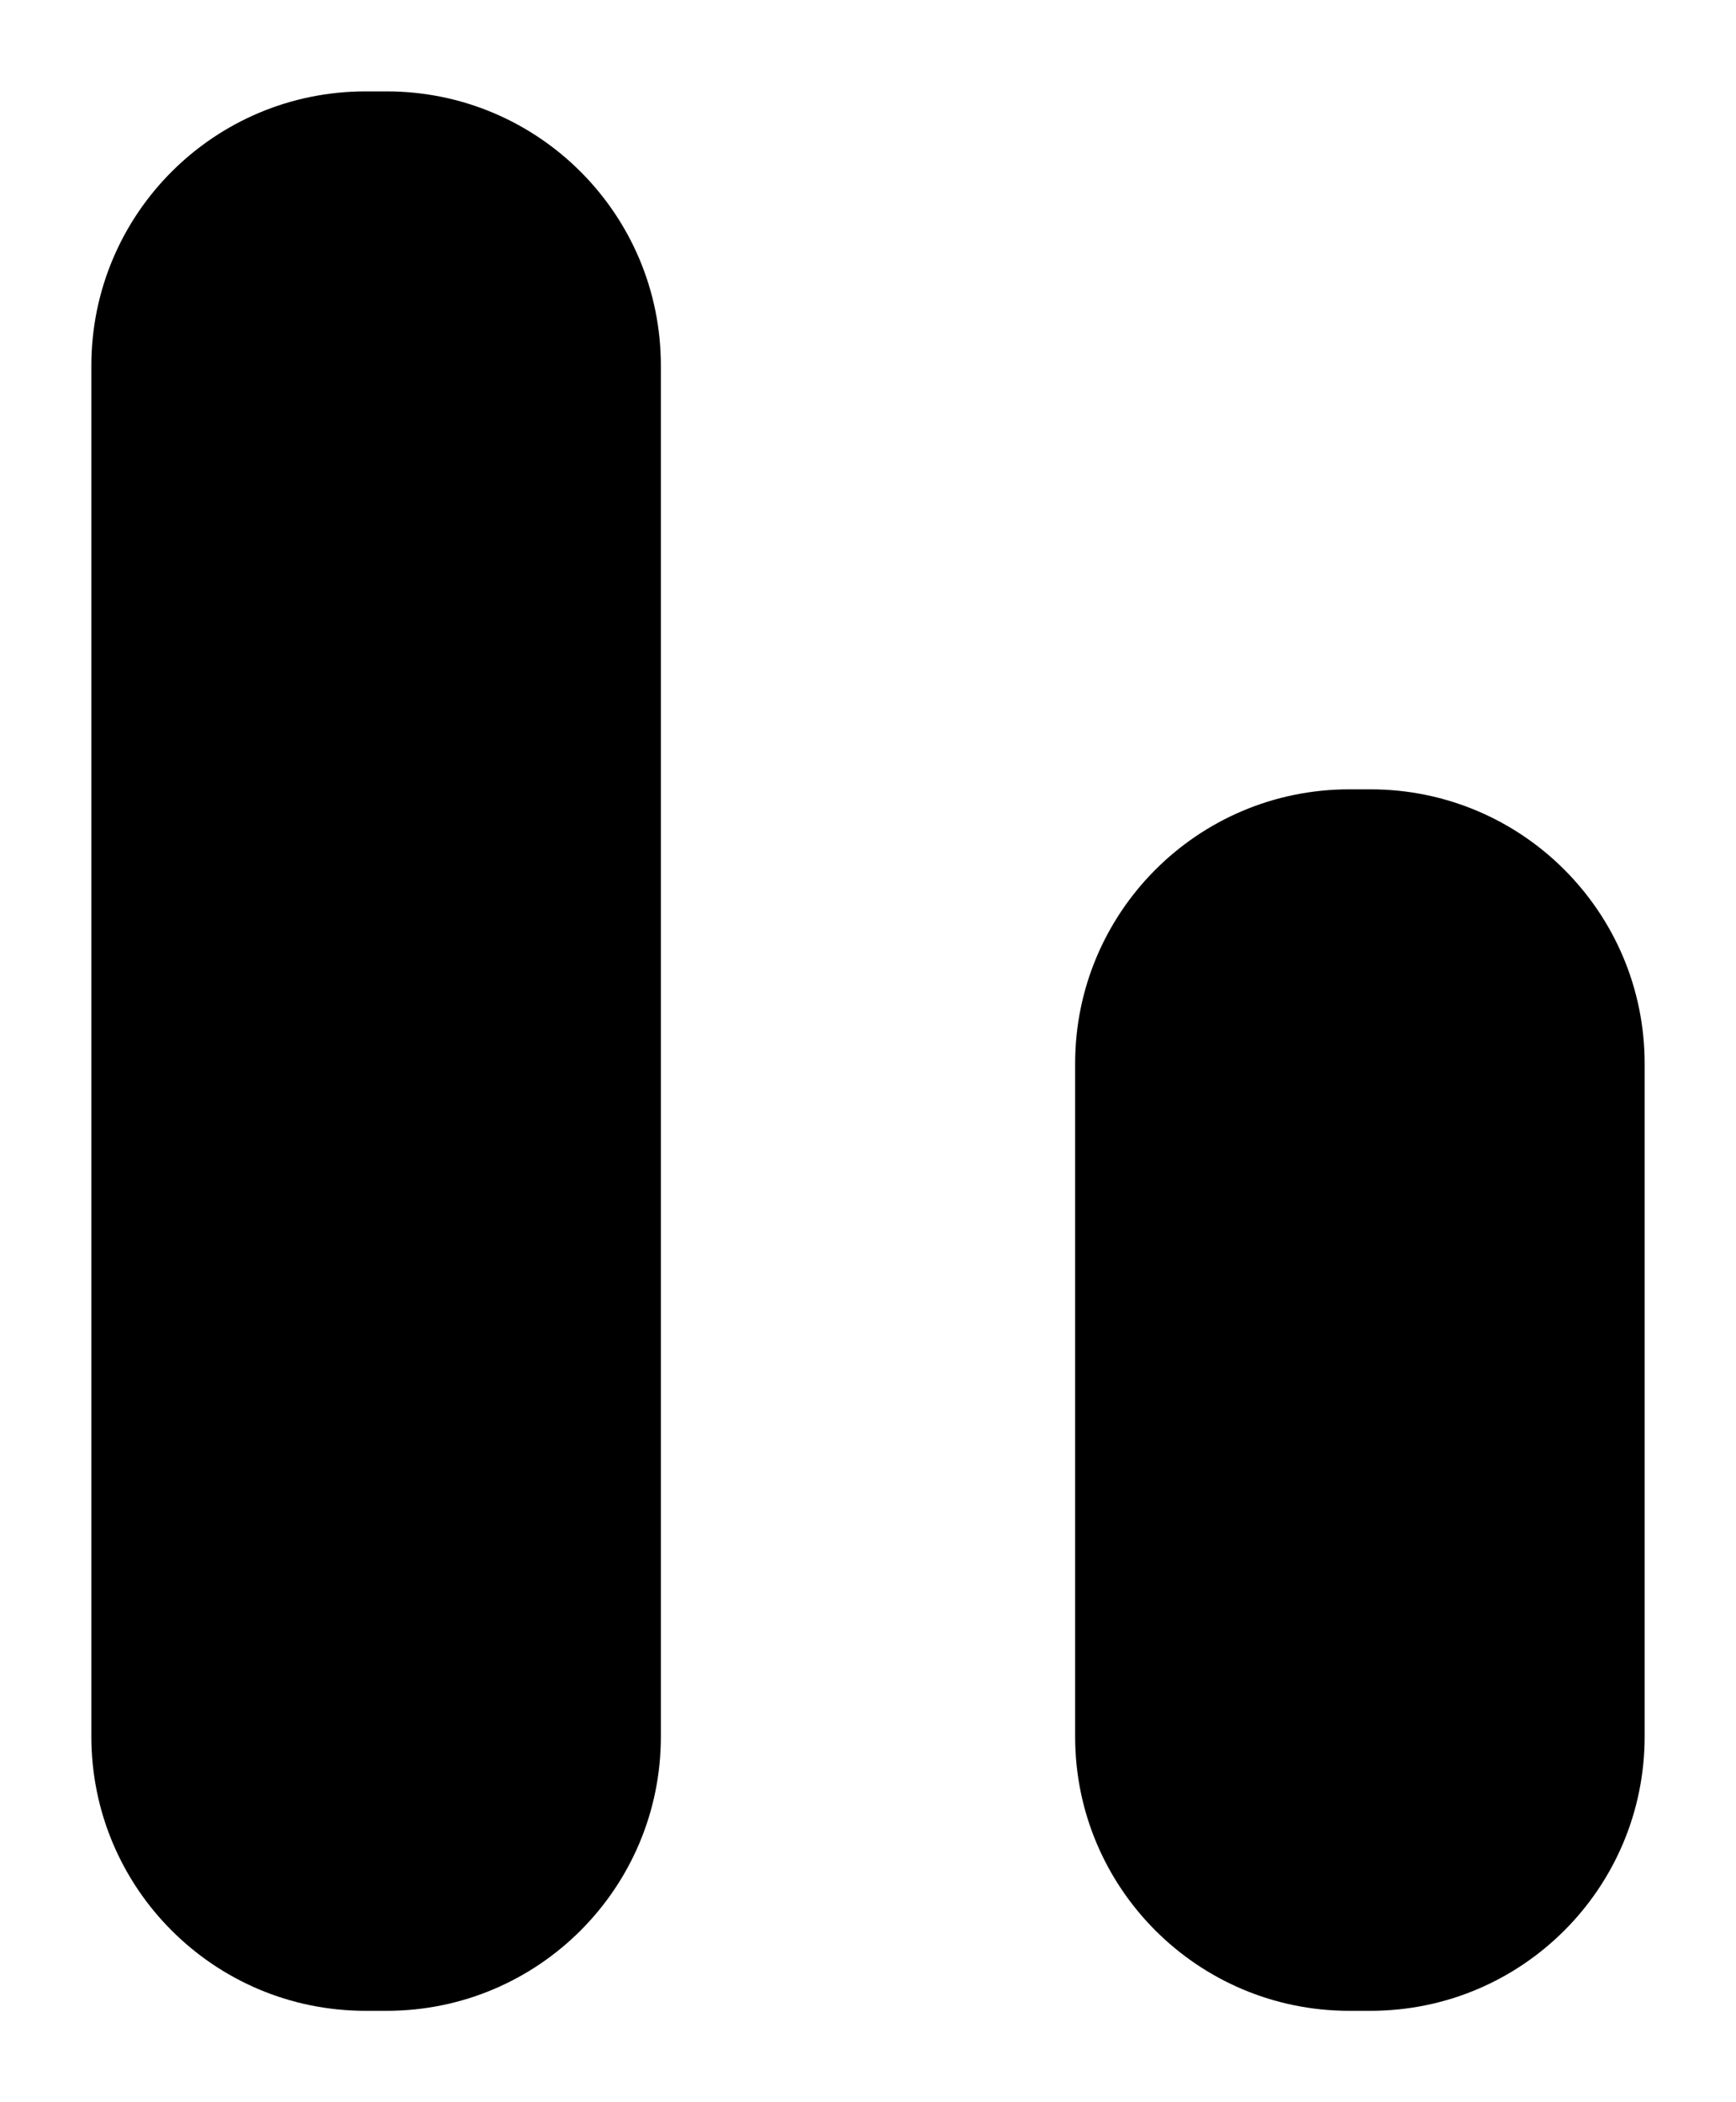 <svg width="19" height="23" viewBox="0 0 19 23" xmlns="http://www.w3.org/2000/svg">
<path d="M11.767 19C11.767 20.657 13.11 22 14.767 22H15C16.657 22 18 20.657 18 19V11.636C18 9.98 16.657 8.636 15 8.636H14.767C13.11 8.636 11.767 9.98 11.767 11.636V19Z" stroke-width="2" stroke-linecap="round" stroke-linejoin="round"/>
<path d="M1 19C1 20.657 2.343 22 4 22H4.233C5.89 22 7.233 20.657 7.233 19V4C7.233 2.343 5.89 1 4.233 1H4C2.343 1 1 2.343 1 4V19Z" stroke-width="2" stroke-linecap="round" stroke-linejoin="round"/>
</svg>
